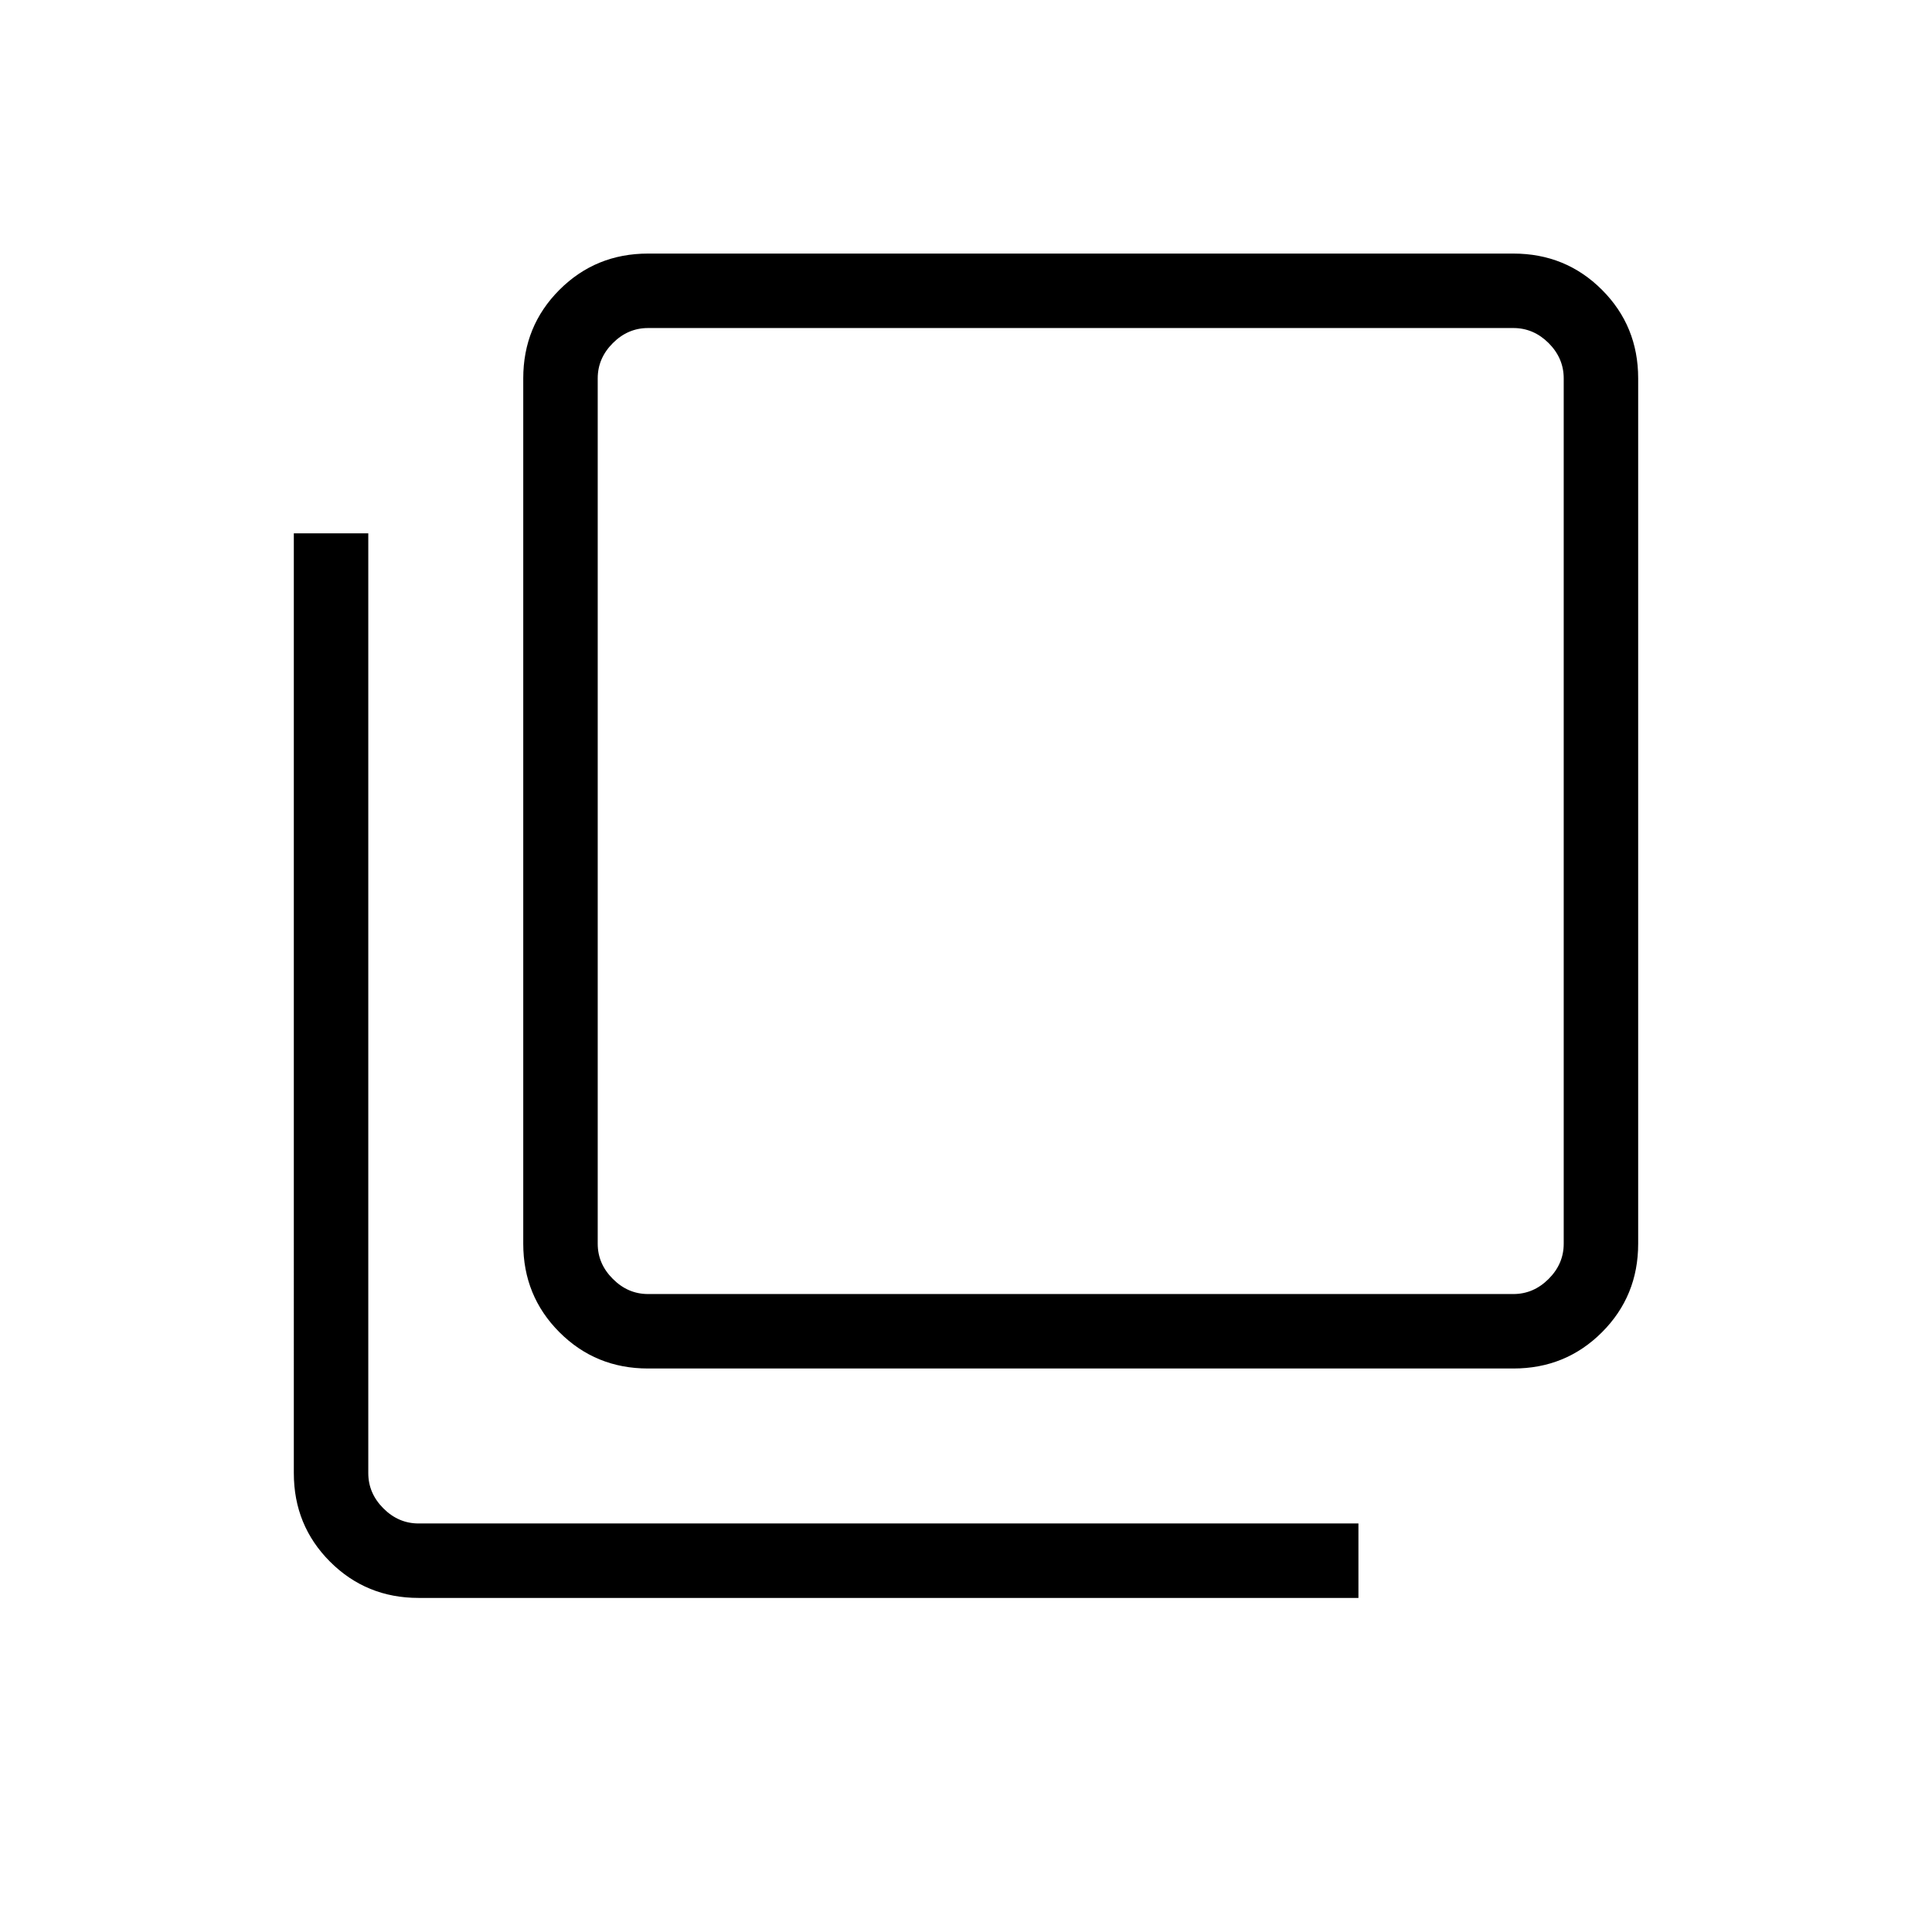 <svg xmlns="http://www.w3.org/2000/svg" height="24" width="24"><path d="M8.05 17q-.65 0-1.1-.45-.45-.45-.45-1.1V4.7q0-.65.45-1.1.45-.45 1.1-.45H18.8q.65 0 1.1.45.45.45.45 1.1v10.75q0 .65-.45 1.1-.45.45-1.1.45Zm0-.925H18.8q.25 0 .438-.188.187-.187.187-.437V4.7q0-.25-.187-.438-.188-.187-.438-.187H8.05q-.25 0-.437.187-.188.188-.188.438v10.75q0 .25.188.437.187.188.437.188ZM5.2 19.85q-.65 0-1.1-.45-.45-.45-.45-1.1V6.625h.925V18.3q0 .25.188.438.187.187.437.187h11.675v.925ZM7.425 4.075v12-12Z"/></svg>